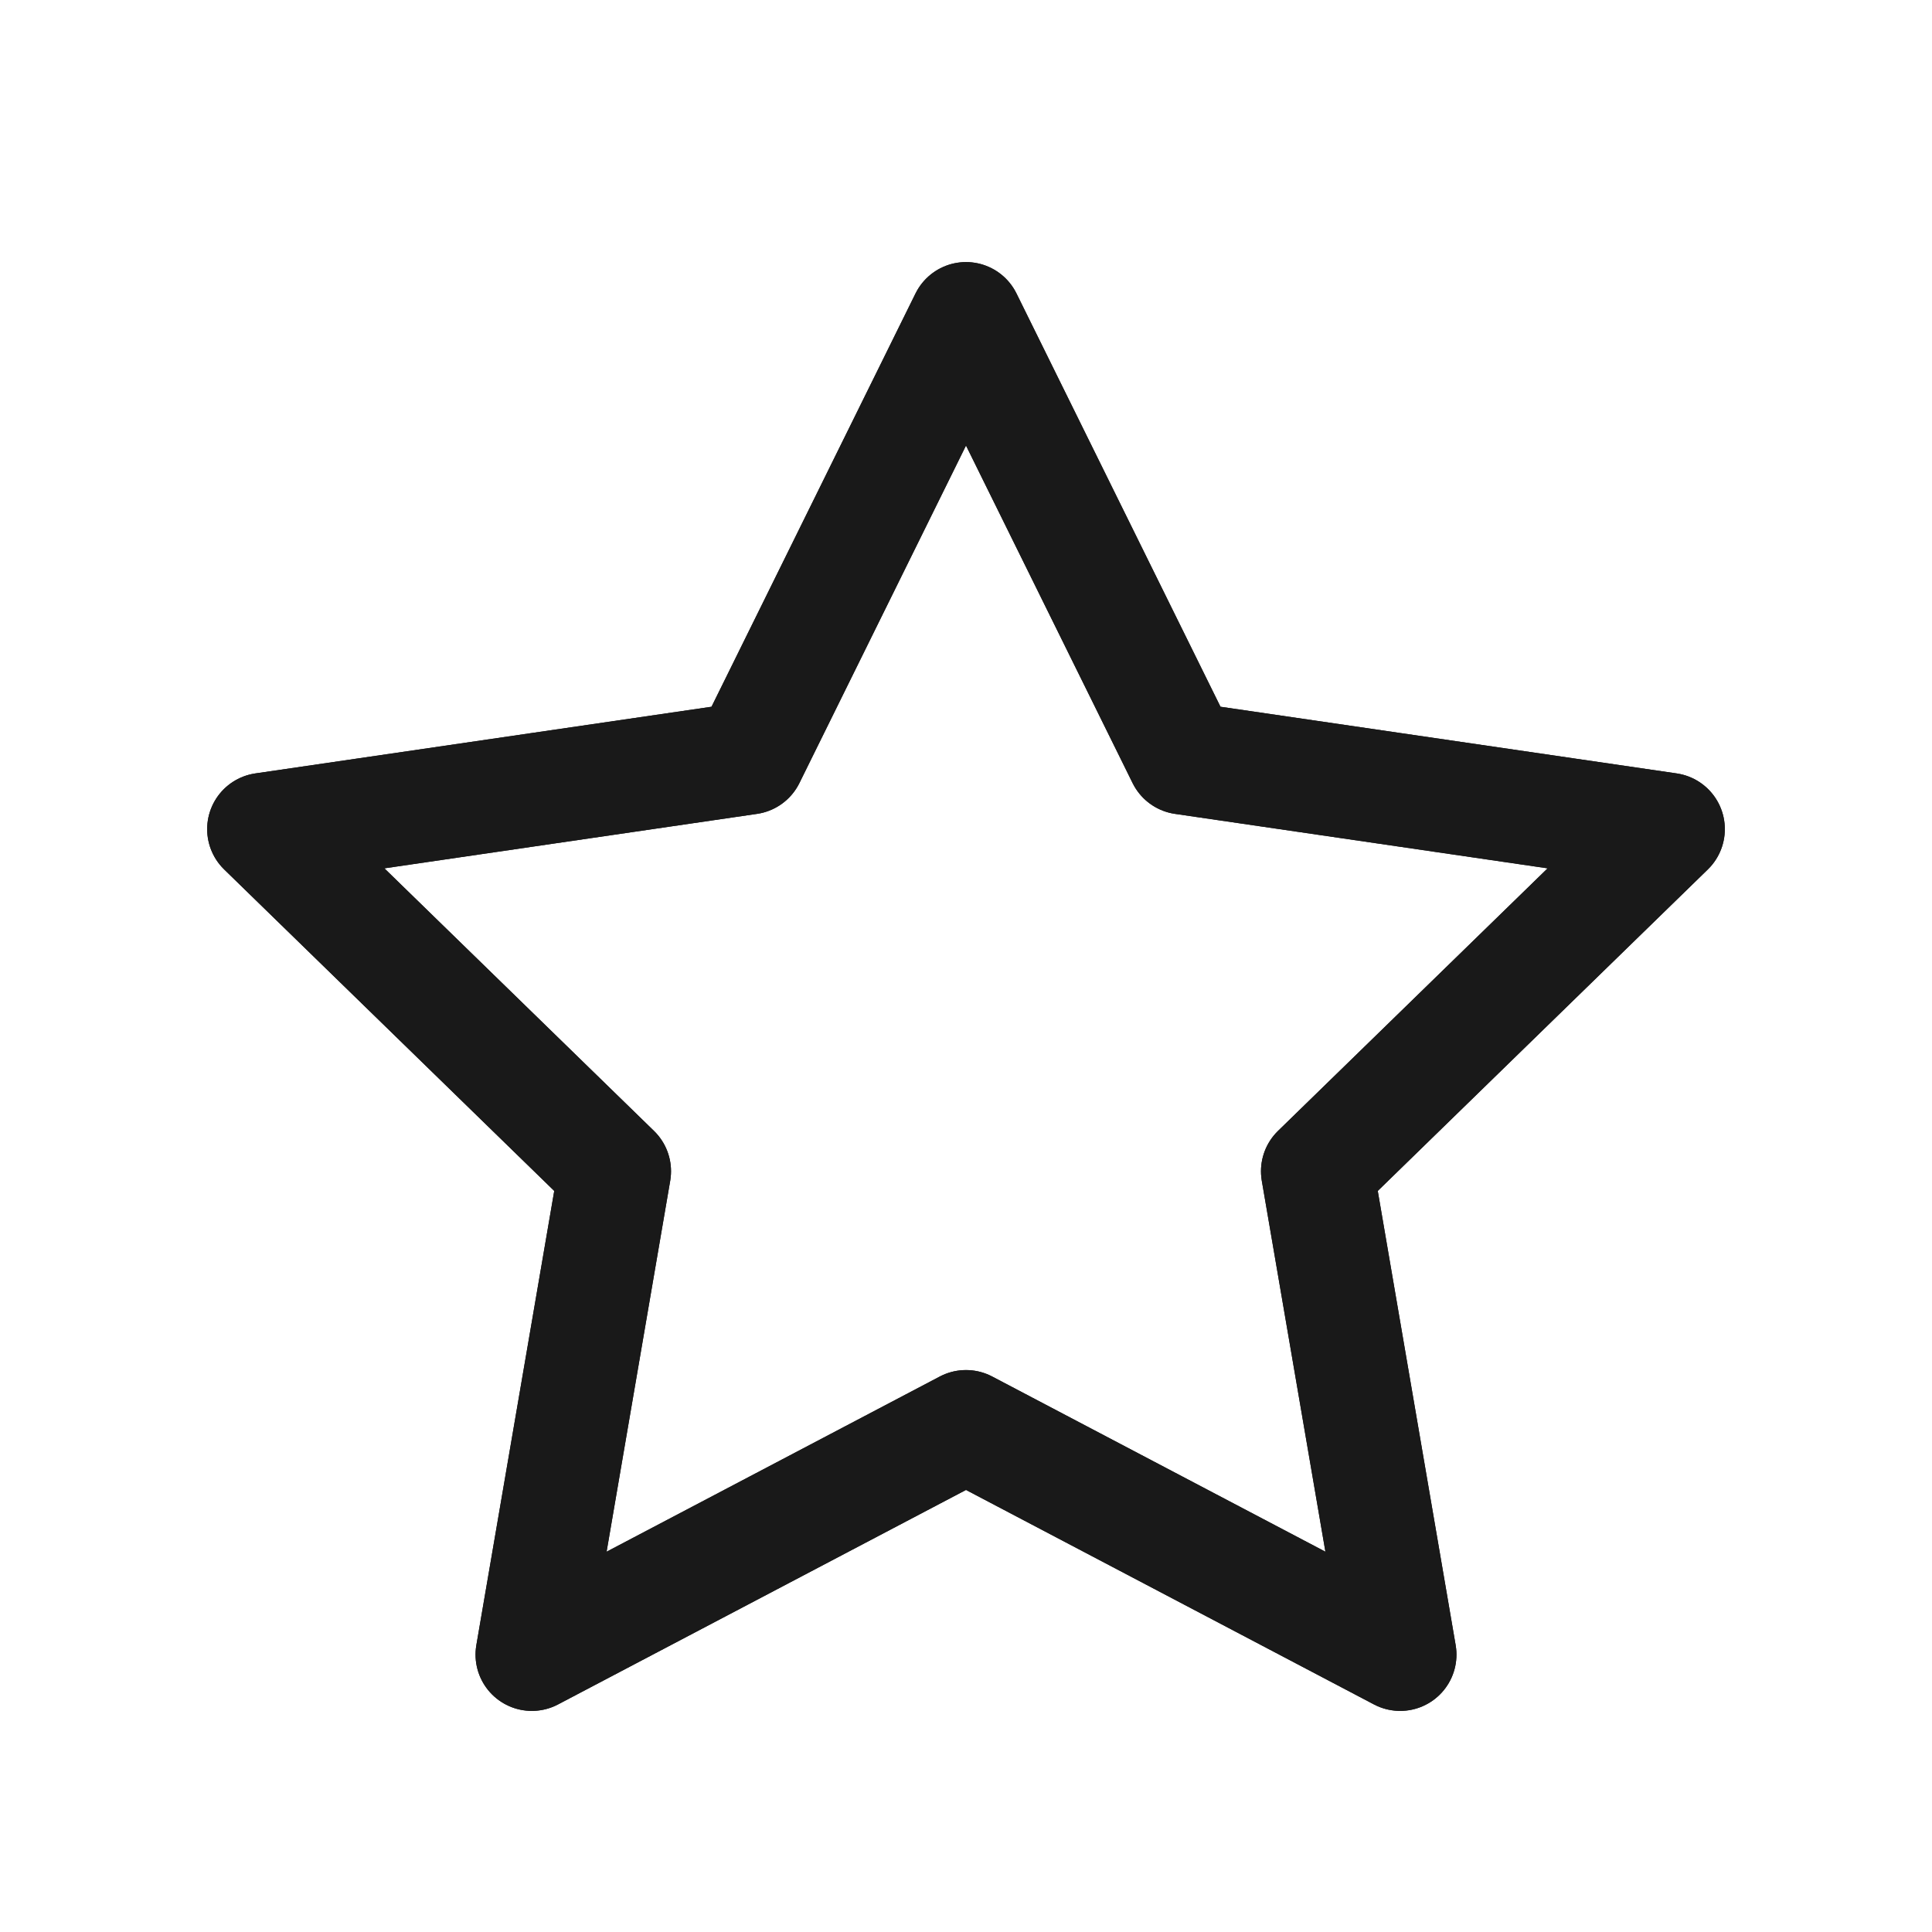 <svg width="33" height="33" viewBox="0 0 33 33" fill="none" xmlns="http://www.w3.org/2000/svg">
<path d="M16.5 5.438L20.208 12.95L28.5 14.162L22.5 20.006L23.916 28.262L16.5 24.363L9.084 28.262L10.5 20.006L4.5 14.162L12.792 12.95L16.5 5.438Z" stroke="#191919" stroke-width="1.923" stroke-linecap="round" stroke-linejoin="round"/>
<path d="M16.5 5.438L20.208 12.95L28.5 14.162L22.5 20.006L23.916 28.262L16.5 24.363L9.084 28.262L10.5 20.006L4.5 14.162L12.792 12.95L16.5 5.438Z" stroke="#191919" stroke-width="1.923" stroke-linecap="round" stroke-linejoin="round"/>
</svg>
